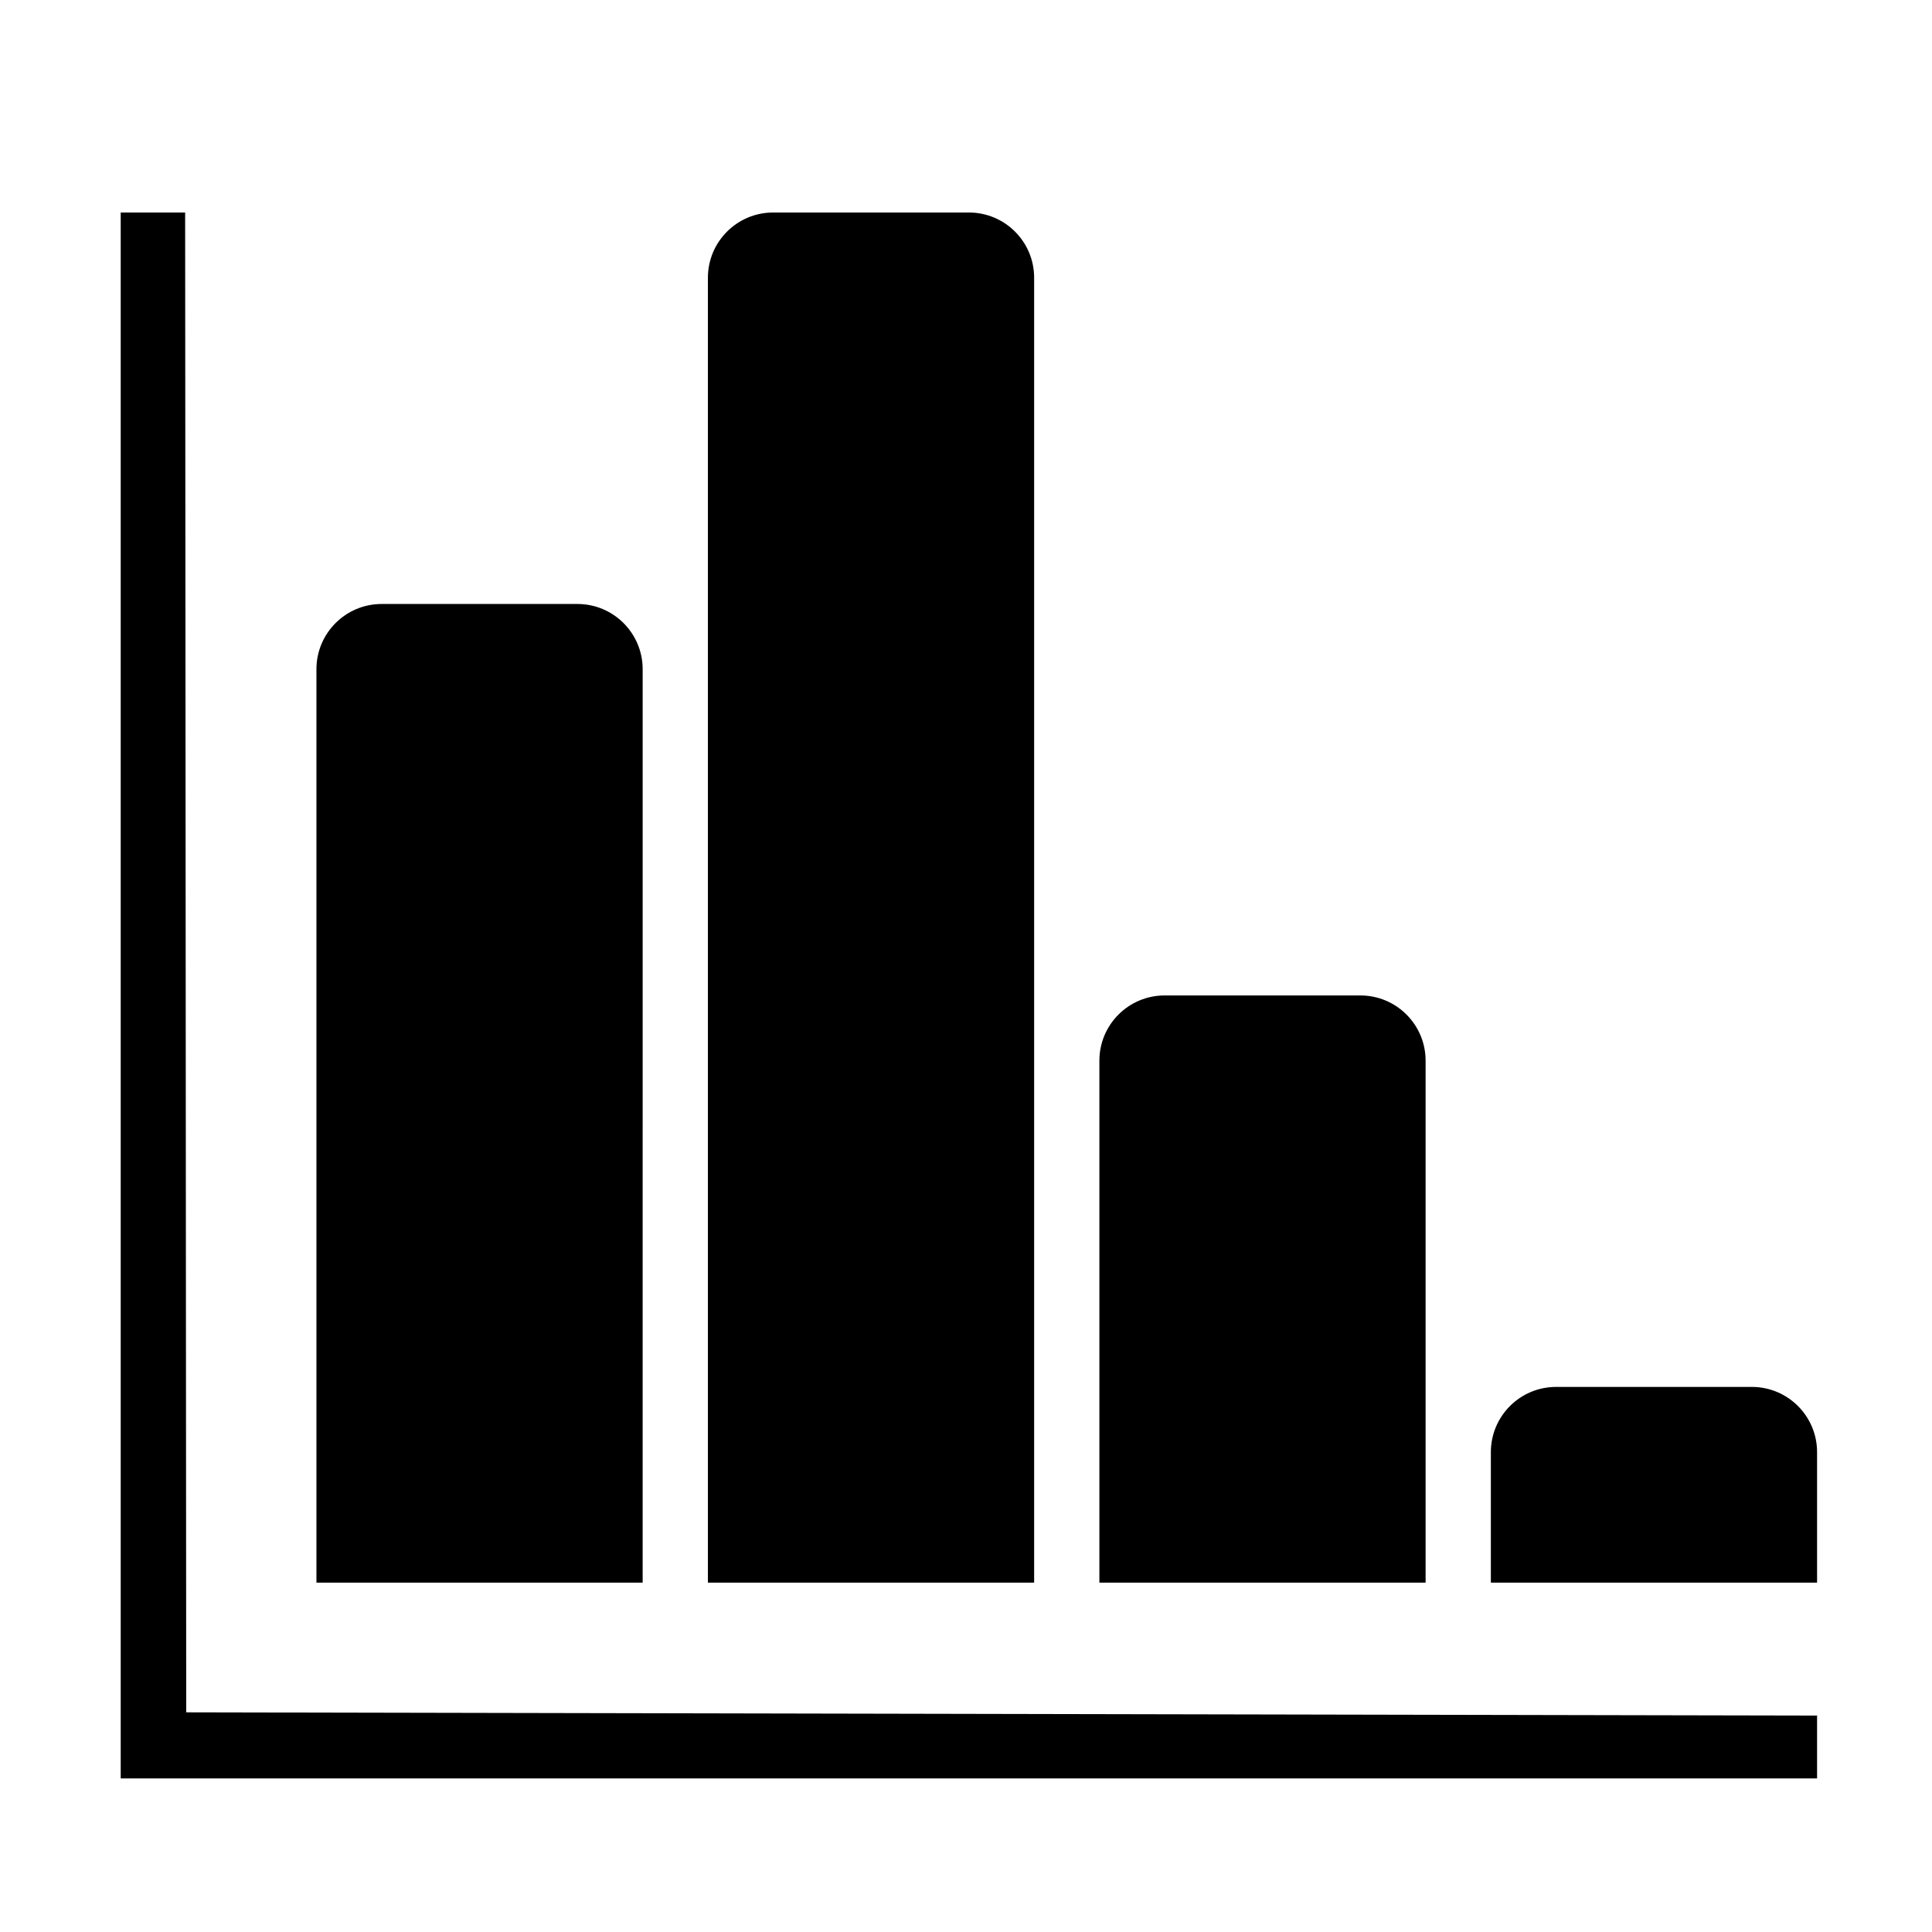 <?xml version="1.0" standalone="no"?><!DOCTYPE svg PUBLIC "-//W3C//DTD SVG 1.1//EN" "http://www.w3.org/Graphics/SVG/1.1/DTD/svg11.dtd"><svg t="1530586390952" style="" viewBox="0 0 1024 1024" version="1.1" xmlns="http://www.w3.org/2000/svg" p-id="3561" xmlns:xlink="http://www.w3.org/1999/xlink" width="200" height="200"><defs><style type="text/css"></style></defs><path d="M98.128 112.635 63.978 112.635 63.978 942.585l899.109 0 0-33.284-864.386-1.73L98.128 112.635zM548.116 147.216c0-19.1-15.485-34.581-34.581-34.581L409.791 112.635c-19.103 0-34.585 15.482-34.585 34.581l0 691.625 172.91 0L548.116 147.216zM340.625 354.707c0-19.1-15.479-34.585-34.577-34.585L202.303 320.123c-19.103 0-34.585 15.486-34.585 34.585l0 484.134 172.906 0L340.625 354.707zM755.6 562.191c0-19.1-15.482-34.581-34.577-34.581L617.278 527.61c-19.1 0-34.581 15.482-34.581 34.581l0 276.65 172.902 0L755.599 562.191zM928.51 735.097 824.766 735.097c-19.1 0-34.581 15.482-34.581 34.585l0 69.159 172.902 0L963.087 769.682C963.087 750.58 947.606 735.097 928.51 735.097z" p-id="3562"></path></svg>